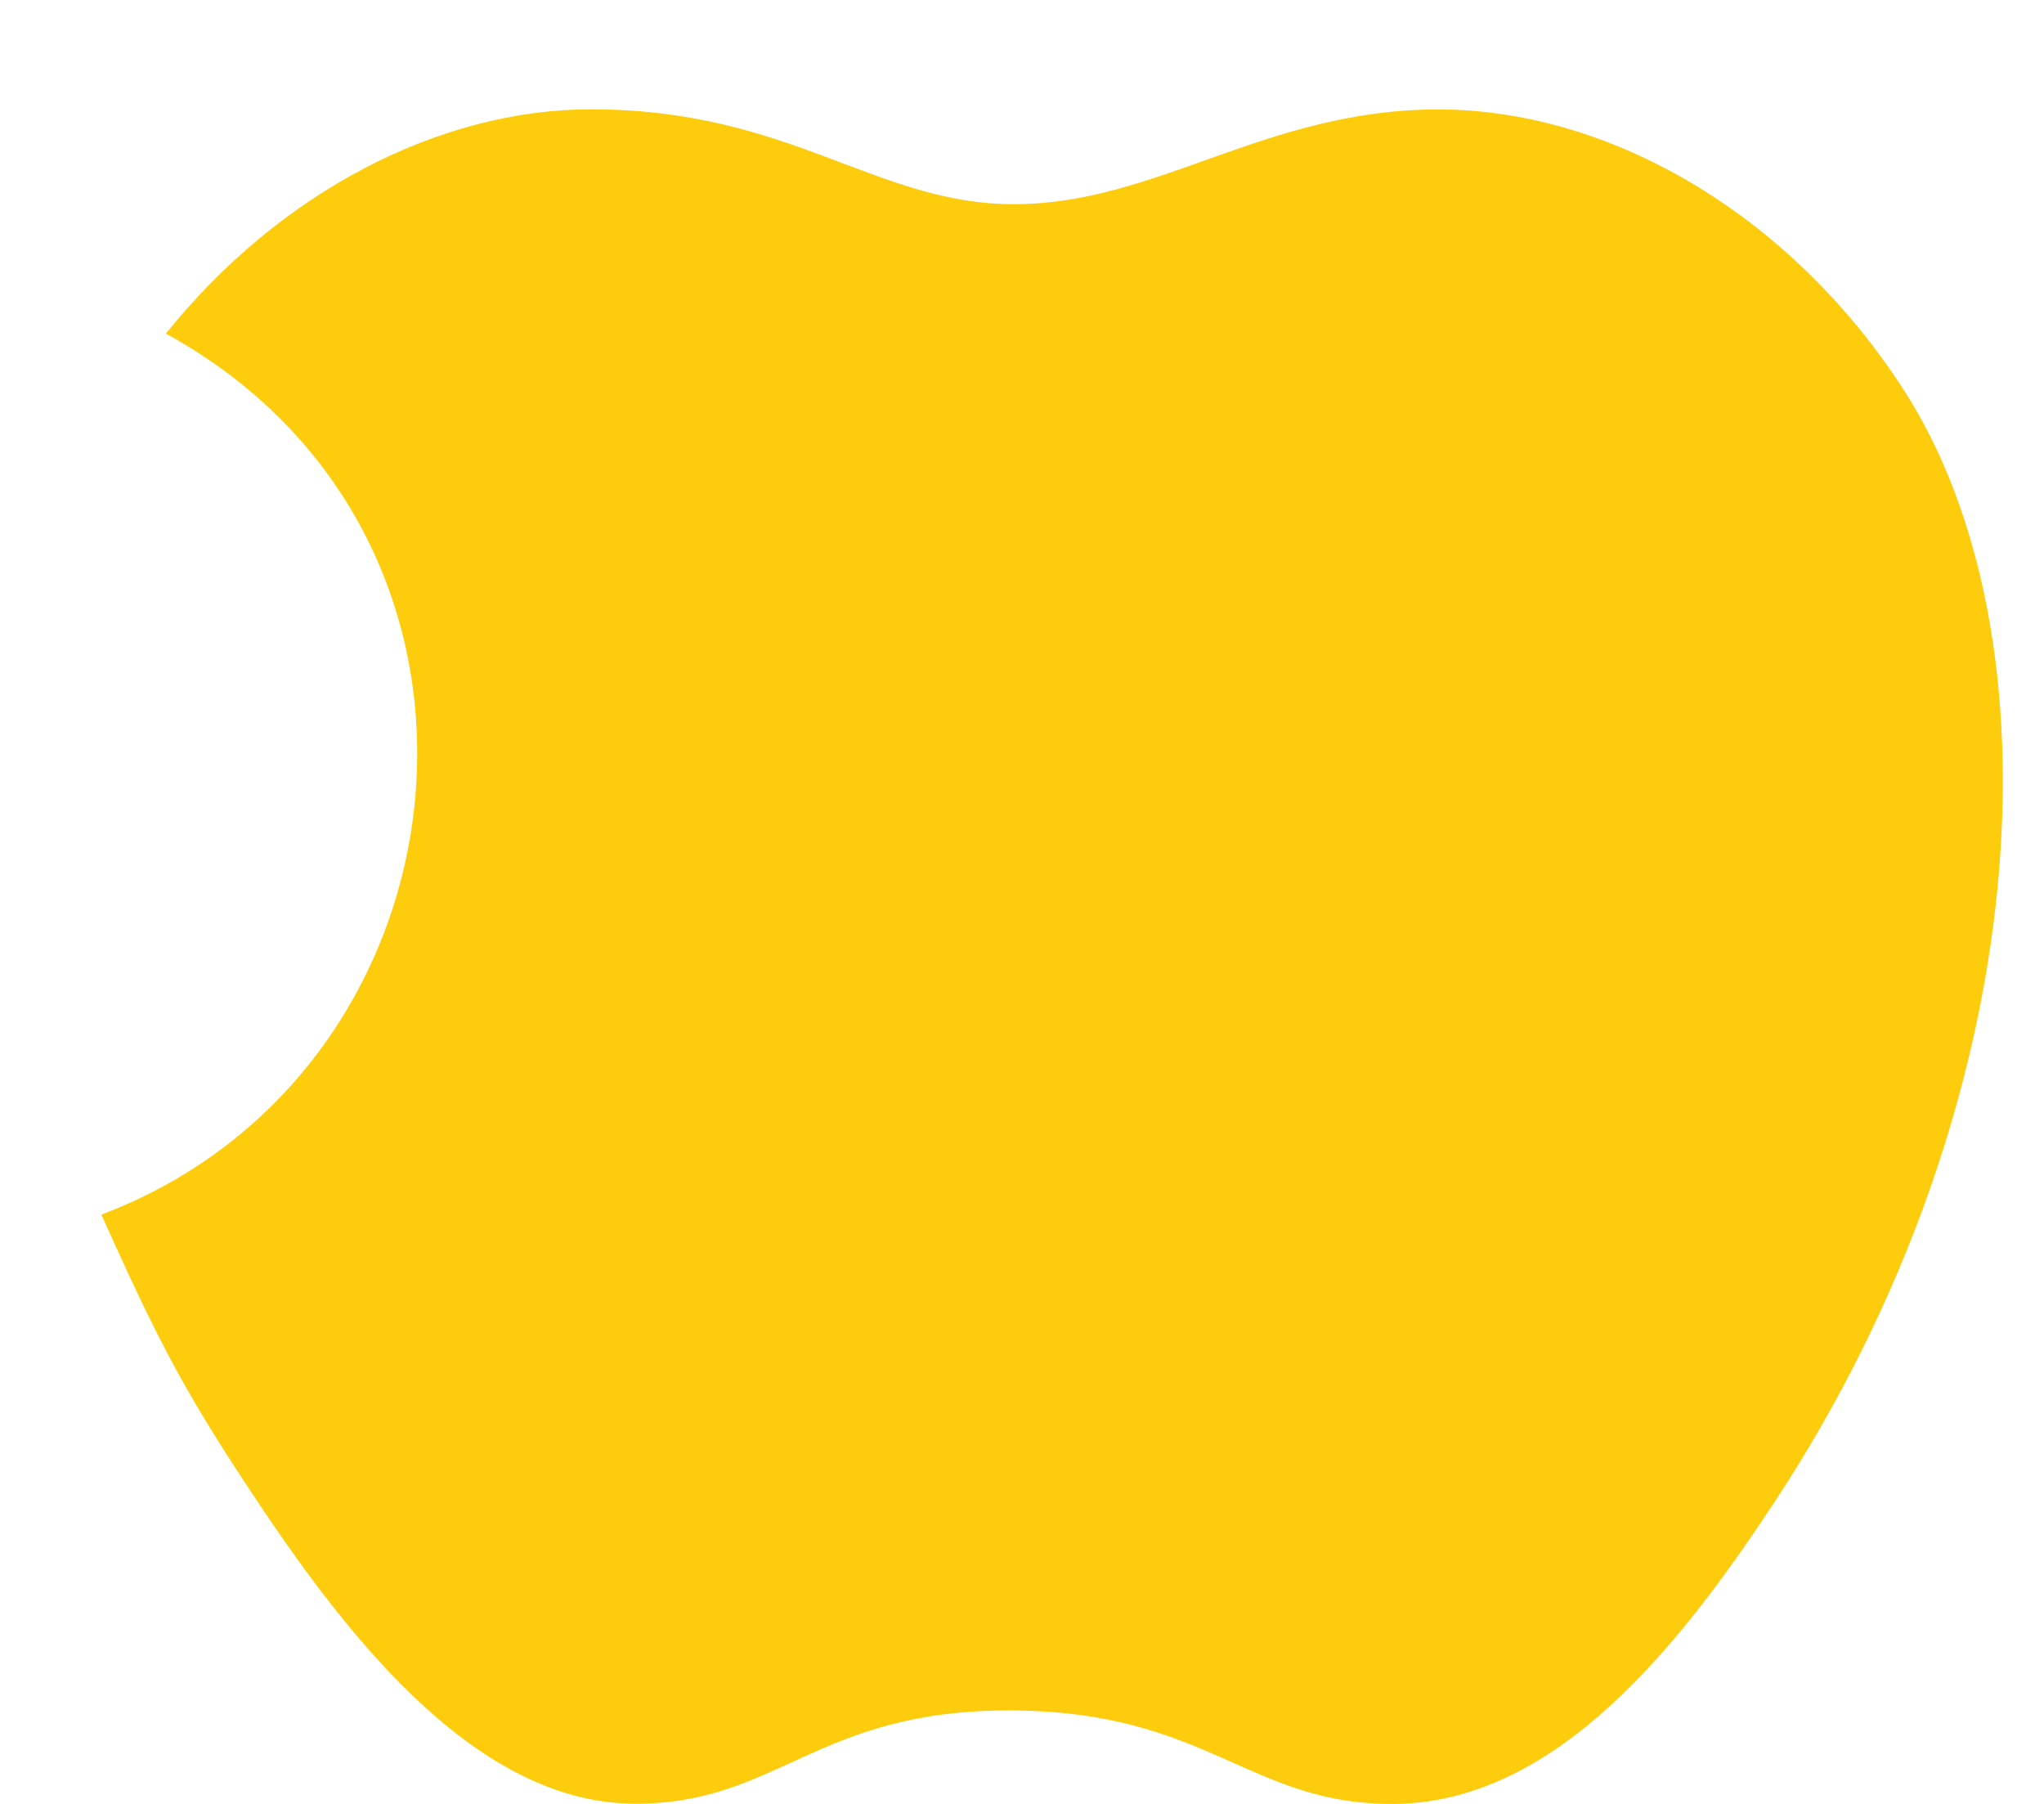 <svg width="17" height="15" viewBox="0 0 17 15" fill="none" xmlns="http://www.w3.org/2000/svg">
<path d="M0.843 10.1C1.275 11.057 1.482 11.485 2.039 12.331C2.815 13.512 3.909 14.985 5.265 14.998C6.47 15.009 6.78 14.214 8.415 14.223C10.05 14.231 10.393 15.011 11.598 15C12.954 14.988 13.99 13.659 14.768 12.476C16.938 9.171 17.165 5.294 15.827 3.232C14.875 1.766 13.374 0.91 11.962 0.91C10.524 0.91 9.622 1.698 8.433 1.698C7.28 1.698 6.578 0.909 4.915 0.909C3.659 0.909 2.328 1.593 1.38 2.774C4.487 4.478 3.982 8.914 0.843 10.1Z" fill="#FDCC0C"/>
</svg>

